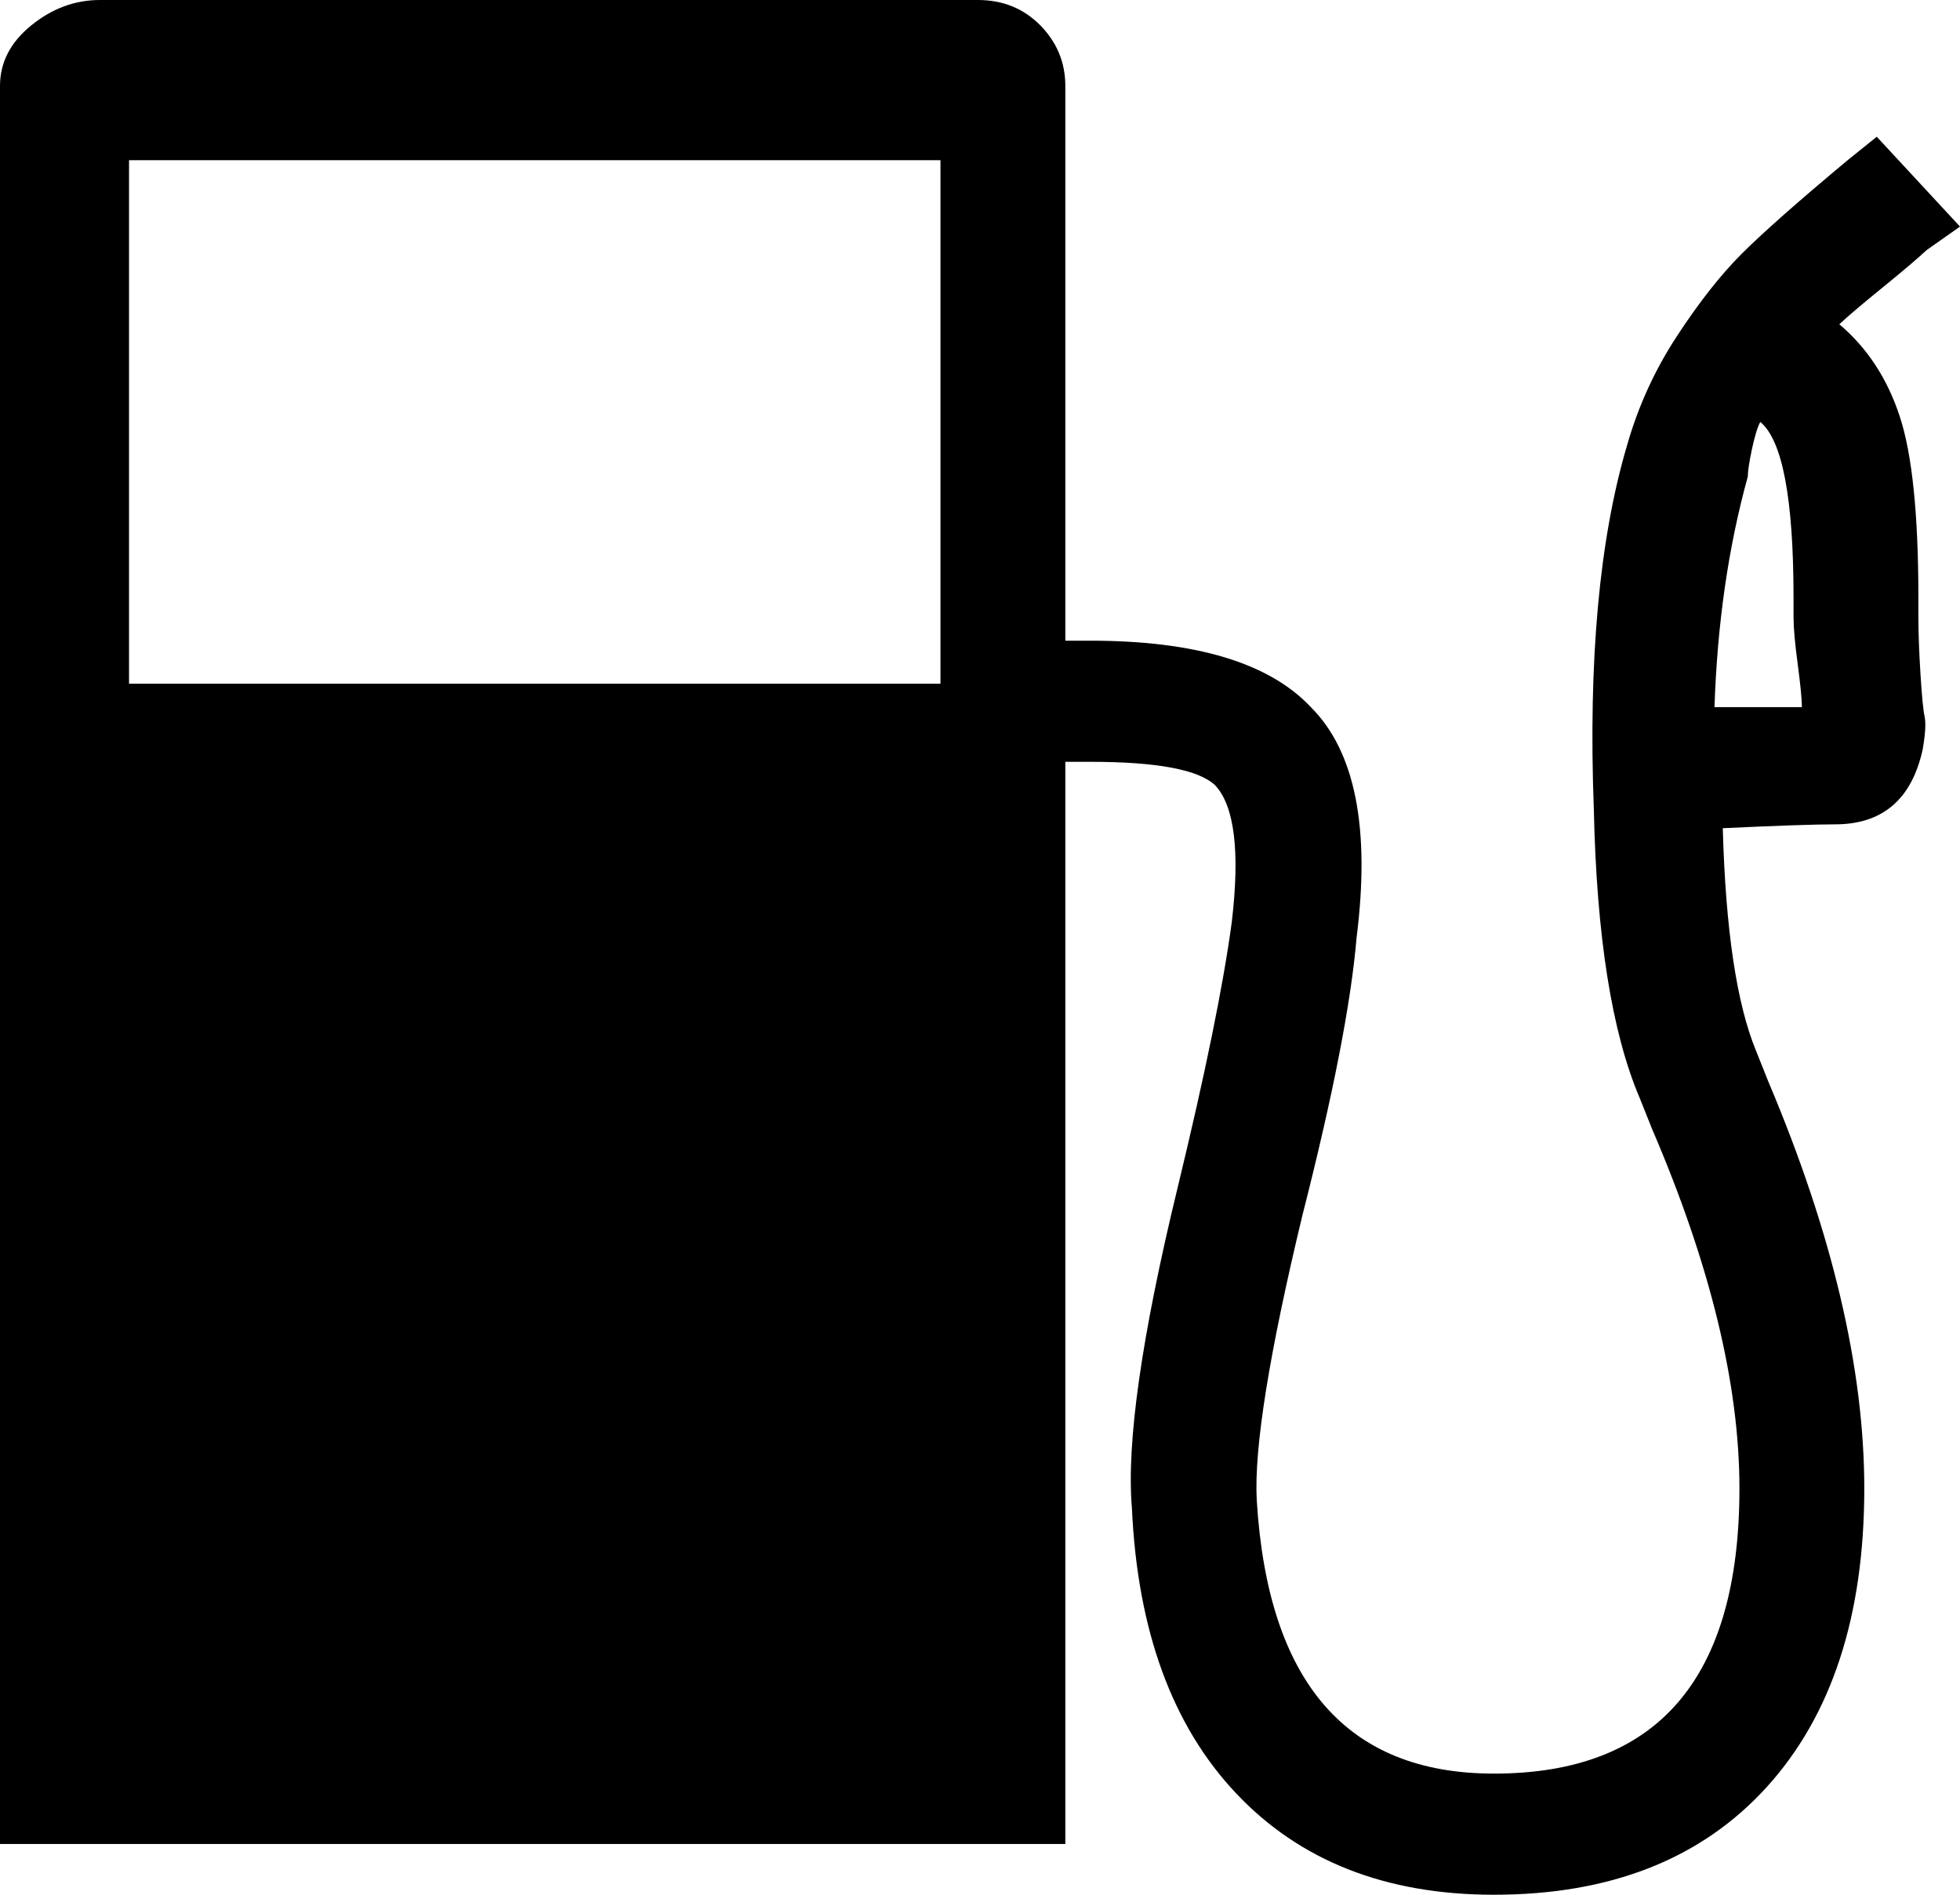 <svg width="30" height="29" viewBox="0 0 30 29" fill="none" xmlns="http://www.w3.org/2000/svg">
<path d="M29.49 3.827L30 3.468L28.726 2.093L28.28 2.452C27.516 3.089 26.975 3.568 26.656 3.887C26.338 4.205 26.008 4.624 25.669 5.142C25.329 5.66 25.074 6.219 24.904 6.816C24.479 8.252 24.31 10.105 24.395 12.377C24.437 14.331 24.671 15.805 25.096 16.802L25.287 17.28C26.178 19.353 26.624 21.187 26.624 22.781C26.624 25.691 25.372 27.146 22.866 27.146C20.616 27.146 19.406 25.751 19.236 22.961C19.193 22.163 19.427 20.709 19.936 18.596C20.404 16.762 20.68 15.347 20.764 14.351C20.976 12.676 20.743 11.5 20.064 10.823C19.427 10.145 18.301 9.806 16.688 9.806H16.306V1.315C16.306 0.957 16.178 0.648 15.924 0.389C15.669 0.13 15.35 0 14.968 0H1.529C1.147 0 0.796 0.13 0.478 0.389C0.159 0.648 0 0.957 0 1.315V28.223H16.306V11.66H16.688C17.707 11.66 18.344 11.779 18.599 12.019C18.896 12.337 18.981 13.035 18.854 14.111C18.726 15.068 18.45 16.423 18.025 18.177C17.473 20.45 17.24 22.084 17.325 23.08C17.41 24.954 17.941 26.409 18.917 27.445C19.894 28.482 21.21 29 22.866 29C24.65 29 26.04 28.452 27.038 27.356C28.036 26.259 28.535 24.735 28.535 22.781C28.535 20.948 28.047 18.875 27.07 16.563L26.879 16.085C26.582 15.367 26.412 14.231 26.369 12.676C27.219 12.636 27.792 12.617 28.089 12.617C28.811 12.617 29.257 12.238 29.427 11.48C29.469 11.241 29.48 11.072 29.459 10.972C29.437 10.873 29.416 10.653 29.395 10.314C29.374 9.976 29.363 9.687 29.363 9.447V9.148C29.363 7.873 29.268 6.946 29.076 6.368C28.885 5.79 28.578 5.322 28.153 4.963C28.28 4.843 28.503 4.654 28.822 4.395C29.14 4.136 29.363 3.946 29.49 3.827ZM14.395 10.464H1.975V2.452H14.395V10.464ZM26.242 10.823C26.285 9.547 26.454 8.371 26.752 7.295C26.752 7.215 26.773 7.075 26.815 6.876C26.858 6.677 26.9 6.537 26.943 6.458C27.282 6.737 27.452 7.634 27.452 9.148V9.447C27.452 9.607 27.473 9.846 27.516 10.165C27.558 10.484 27.58 10.703 27.58 10.823H26.242Z" fill="black"/>
</svg>
